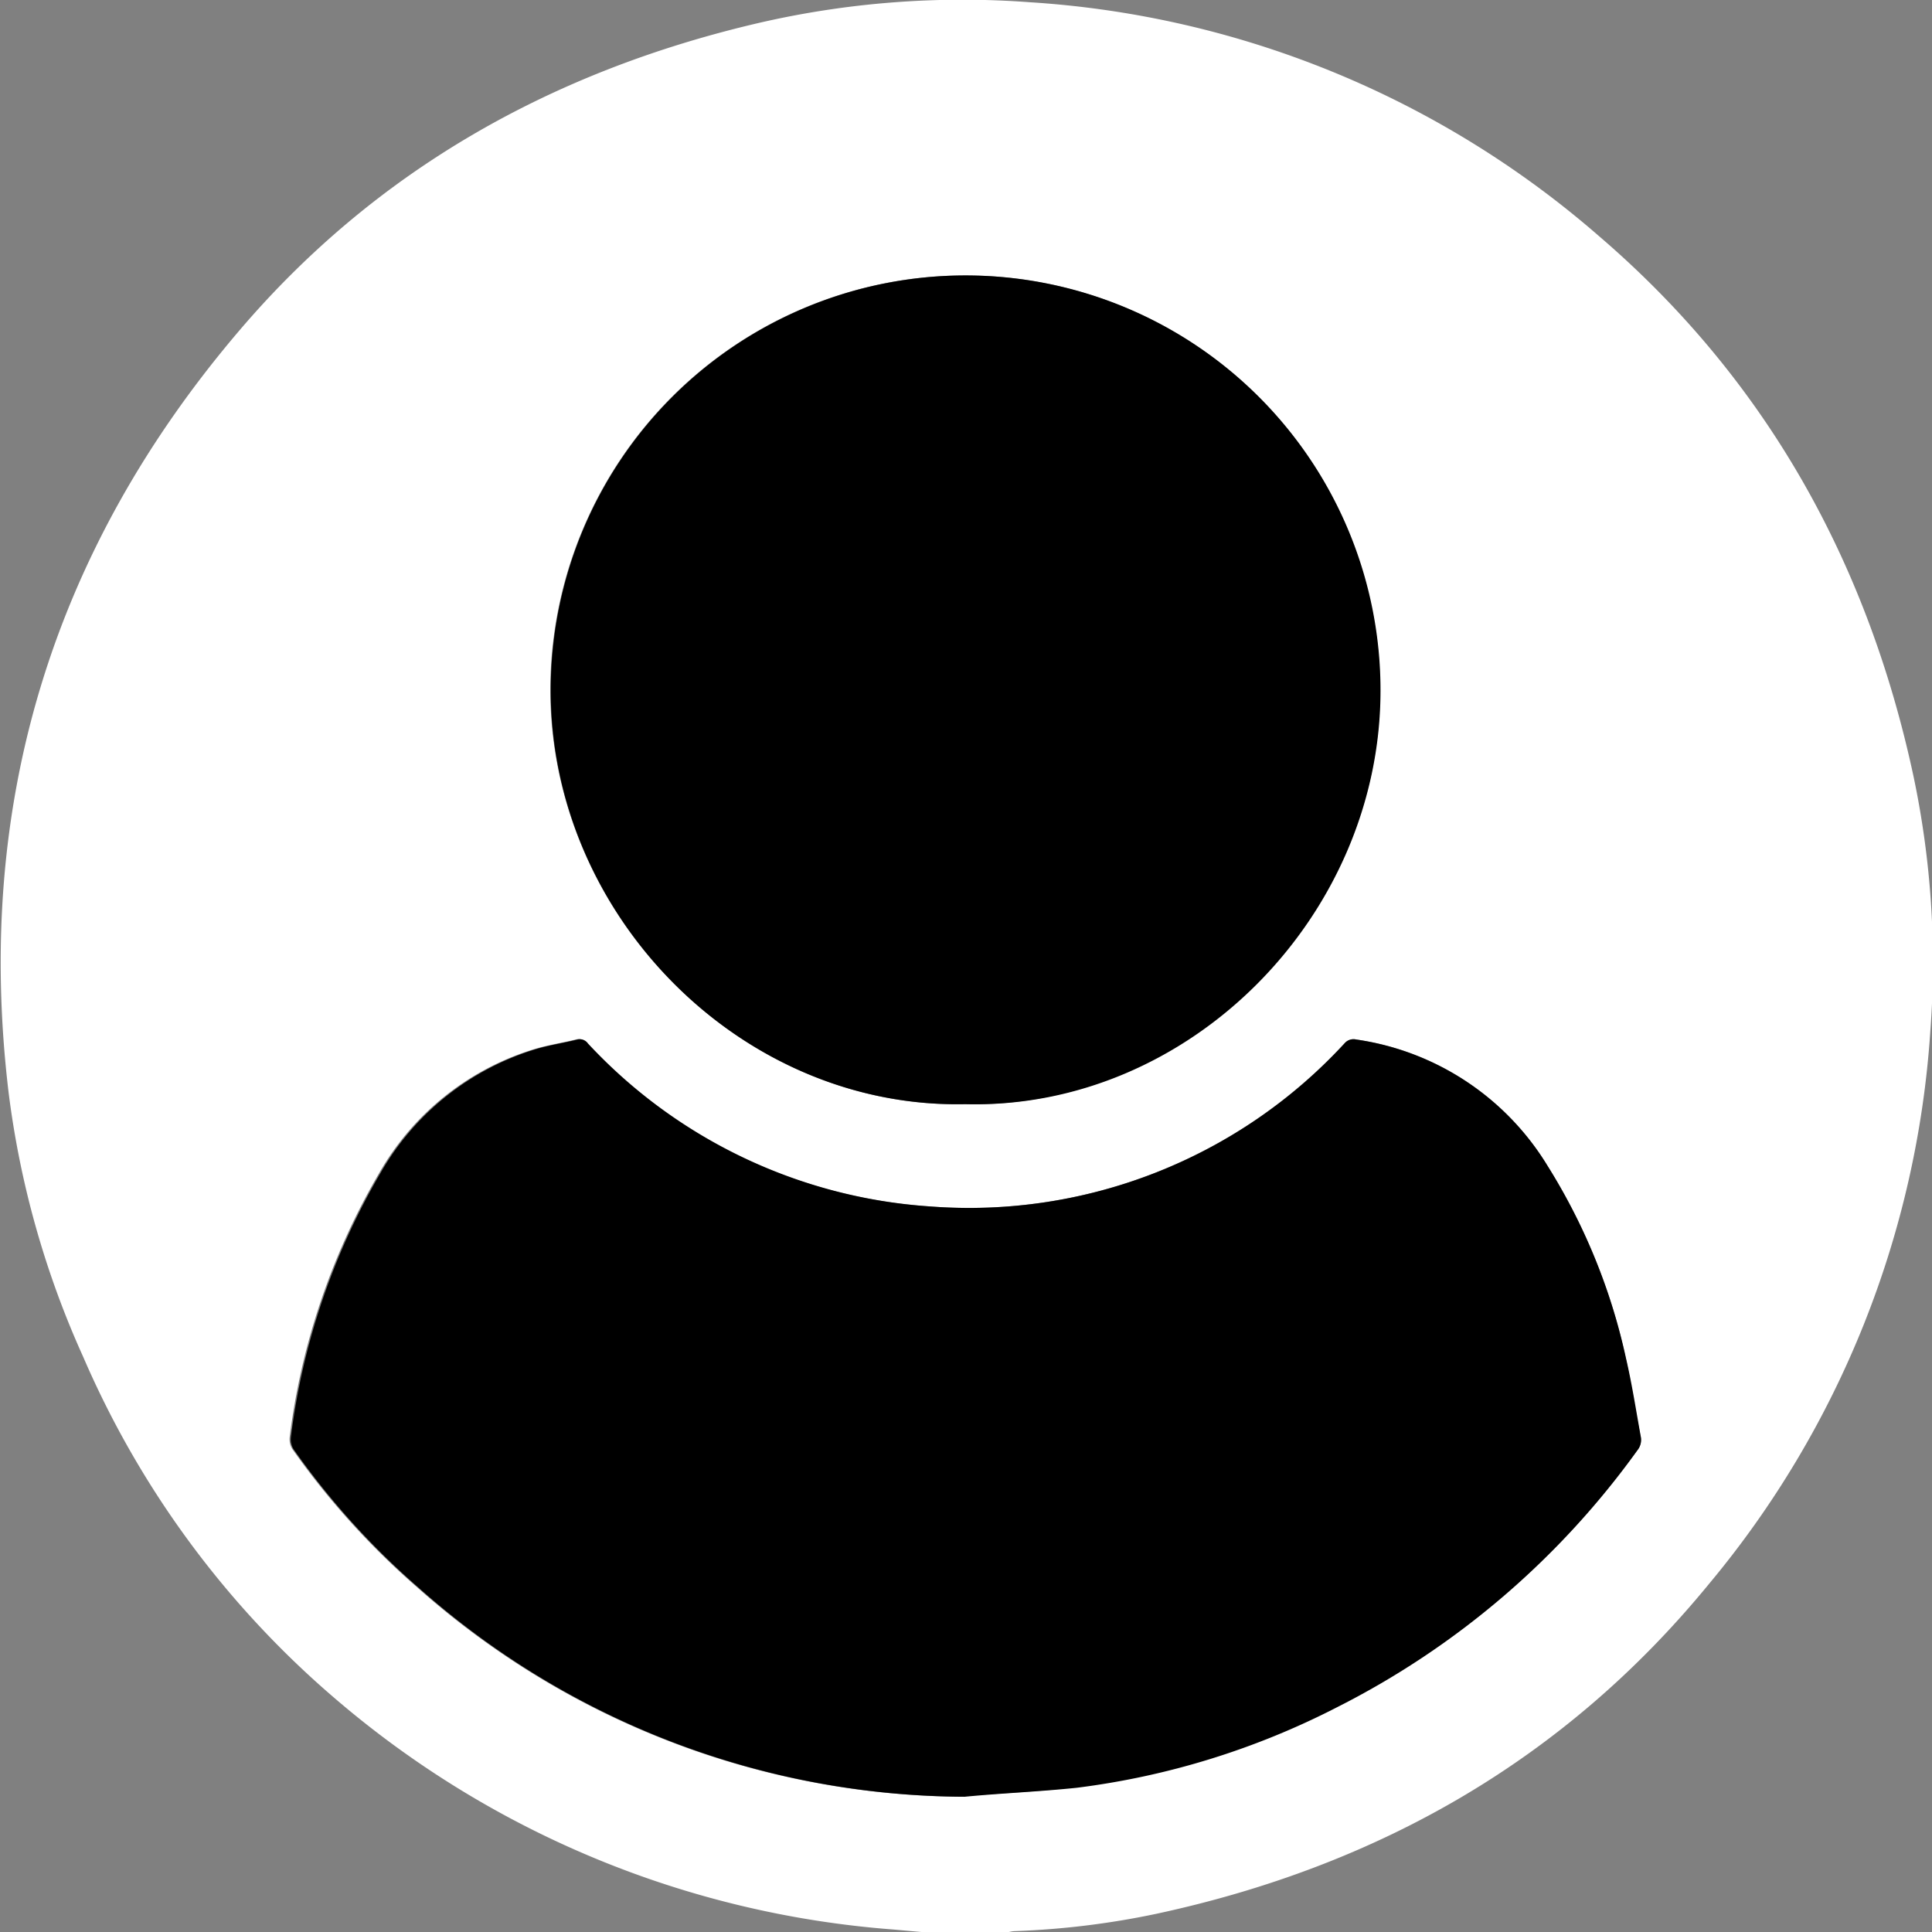 <svg id="Camada_1" data-name="Camada 1" xmlns="http://www.w3.org/2000/svg" viewBox="0 0 129.41 129.43"><rect x="0" y="0" width="129.41" height="129.43" fill="#808080" stroke="none"/><defs><style>.cls-1{fill:#fff;}</style></defs><title>myaccount</title><path class="cls-1" d="M334.65,466.08l-2.15-.19a64.91,64.91,0,0,1-37.23-15.36,62.86,62.86,0,0,1-17-23,61.48,61.48,0,0,1-5-17.75c-2.29-19.25,2.94-36.31,15.47-51,9.19-10.78,21-17.38,34.77-20.59a60.63,60.63,0,0,1,18.17-1.39,64.19,64.19,0,0,1,38.13,15.67c11.19,9.6,18,21.86,21.07,36.22a60.49,60.49,0,0,1,1.12,17,64.41,64.41,0,0,1-14.84,37.07c-9.65,11.78-22.18,18.89-37,22.08A55.25,55.25,0,0,1,340.7,466c-.2,0-.39.06-.59.09Zm2.67-9.13c2.5-.19,5-.29,7.5-.6a52.33,52.33,0,0,0,17.45-5.4,55.68,55.68,0,0,0,20.1-17.16,1.1,1.1,0,0,0,.23-.88c-.36-1.76-.63-3.54-1-5.29a40.45,40.45,0,0,0-5.25-12.88,18,18,0,0,0-12.81-8.46.79.79,0,0,0-.79.26A34.18,34.18,0,0,1,335,417.46,34.44,34.44,0,0,1,312,406.53a.66.66,0,0,0-.74-.25c-.89.22-1.81.36-2.7.62a18,18,0,0,0-10.46,8.32,46.42,46.42,0,0,0-6,17.71,1.26,1.26,0,0,0,.18.78,51.67,51.67,0,0,0,8.38,9.28A55.36,55.36,0,0,0,337.32,457Zm0-46.34c15,.34,27.81-12.62,27.82-27.69a27.79,27.79,0,1,0-55.58-.06C309.57,398,322.36,410.93,337.35,410.61Z" transform="translate(-272.7 -336.65)"/><path d="M337.32,457a55.36,55.36,0,0,1-36.58-14,51.67,51.67,0,0,1-8.38-9.28,1.26,1.26,0,0,1-.18-.78,46.42,46.42,0,0,1,6-17.71,18,18,0,0,1,10.46-8.32c.89-.26,1.81-.4,2.7-.62a.66.66,0,0,1,.74.25A34.44,34.44,0,0,0,335,417.46a34.18,34.18,0,0,0,27.76-10.92.79.79,0,0,1,.79-.26,18,18,0,0,1,12.81,8.46,40.45,40.45,0,0,1,5.25,12.88c.41,1.75.68,3.53,1,5.29a1.1,1.1,0,0,1-.23.88A55.68,55.68,0,0,1,362.27,451a52.33,52.33,0,0,1-17.45,5.4C342.33,456.66,339.82,456.76,337.32,457Z" transform="translate(-272.7 -336.65)"/><path d="M337.35,410.61c-15,.32-27.78-12.63-27.76-27.75a27.79,27.79,0,1,1,55.58.06C365.16,398,352.39,411,337.35,410.61Z" transform="translate(-272.7 -336.65)"/></svg>